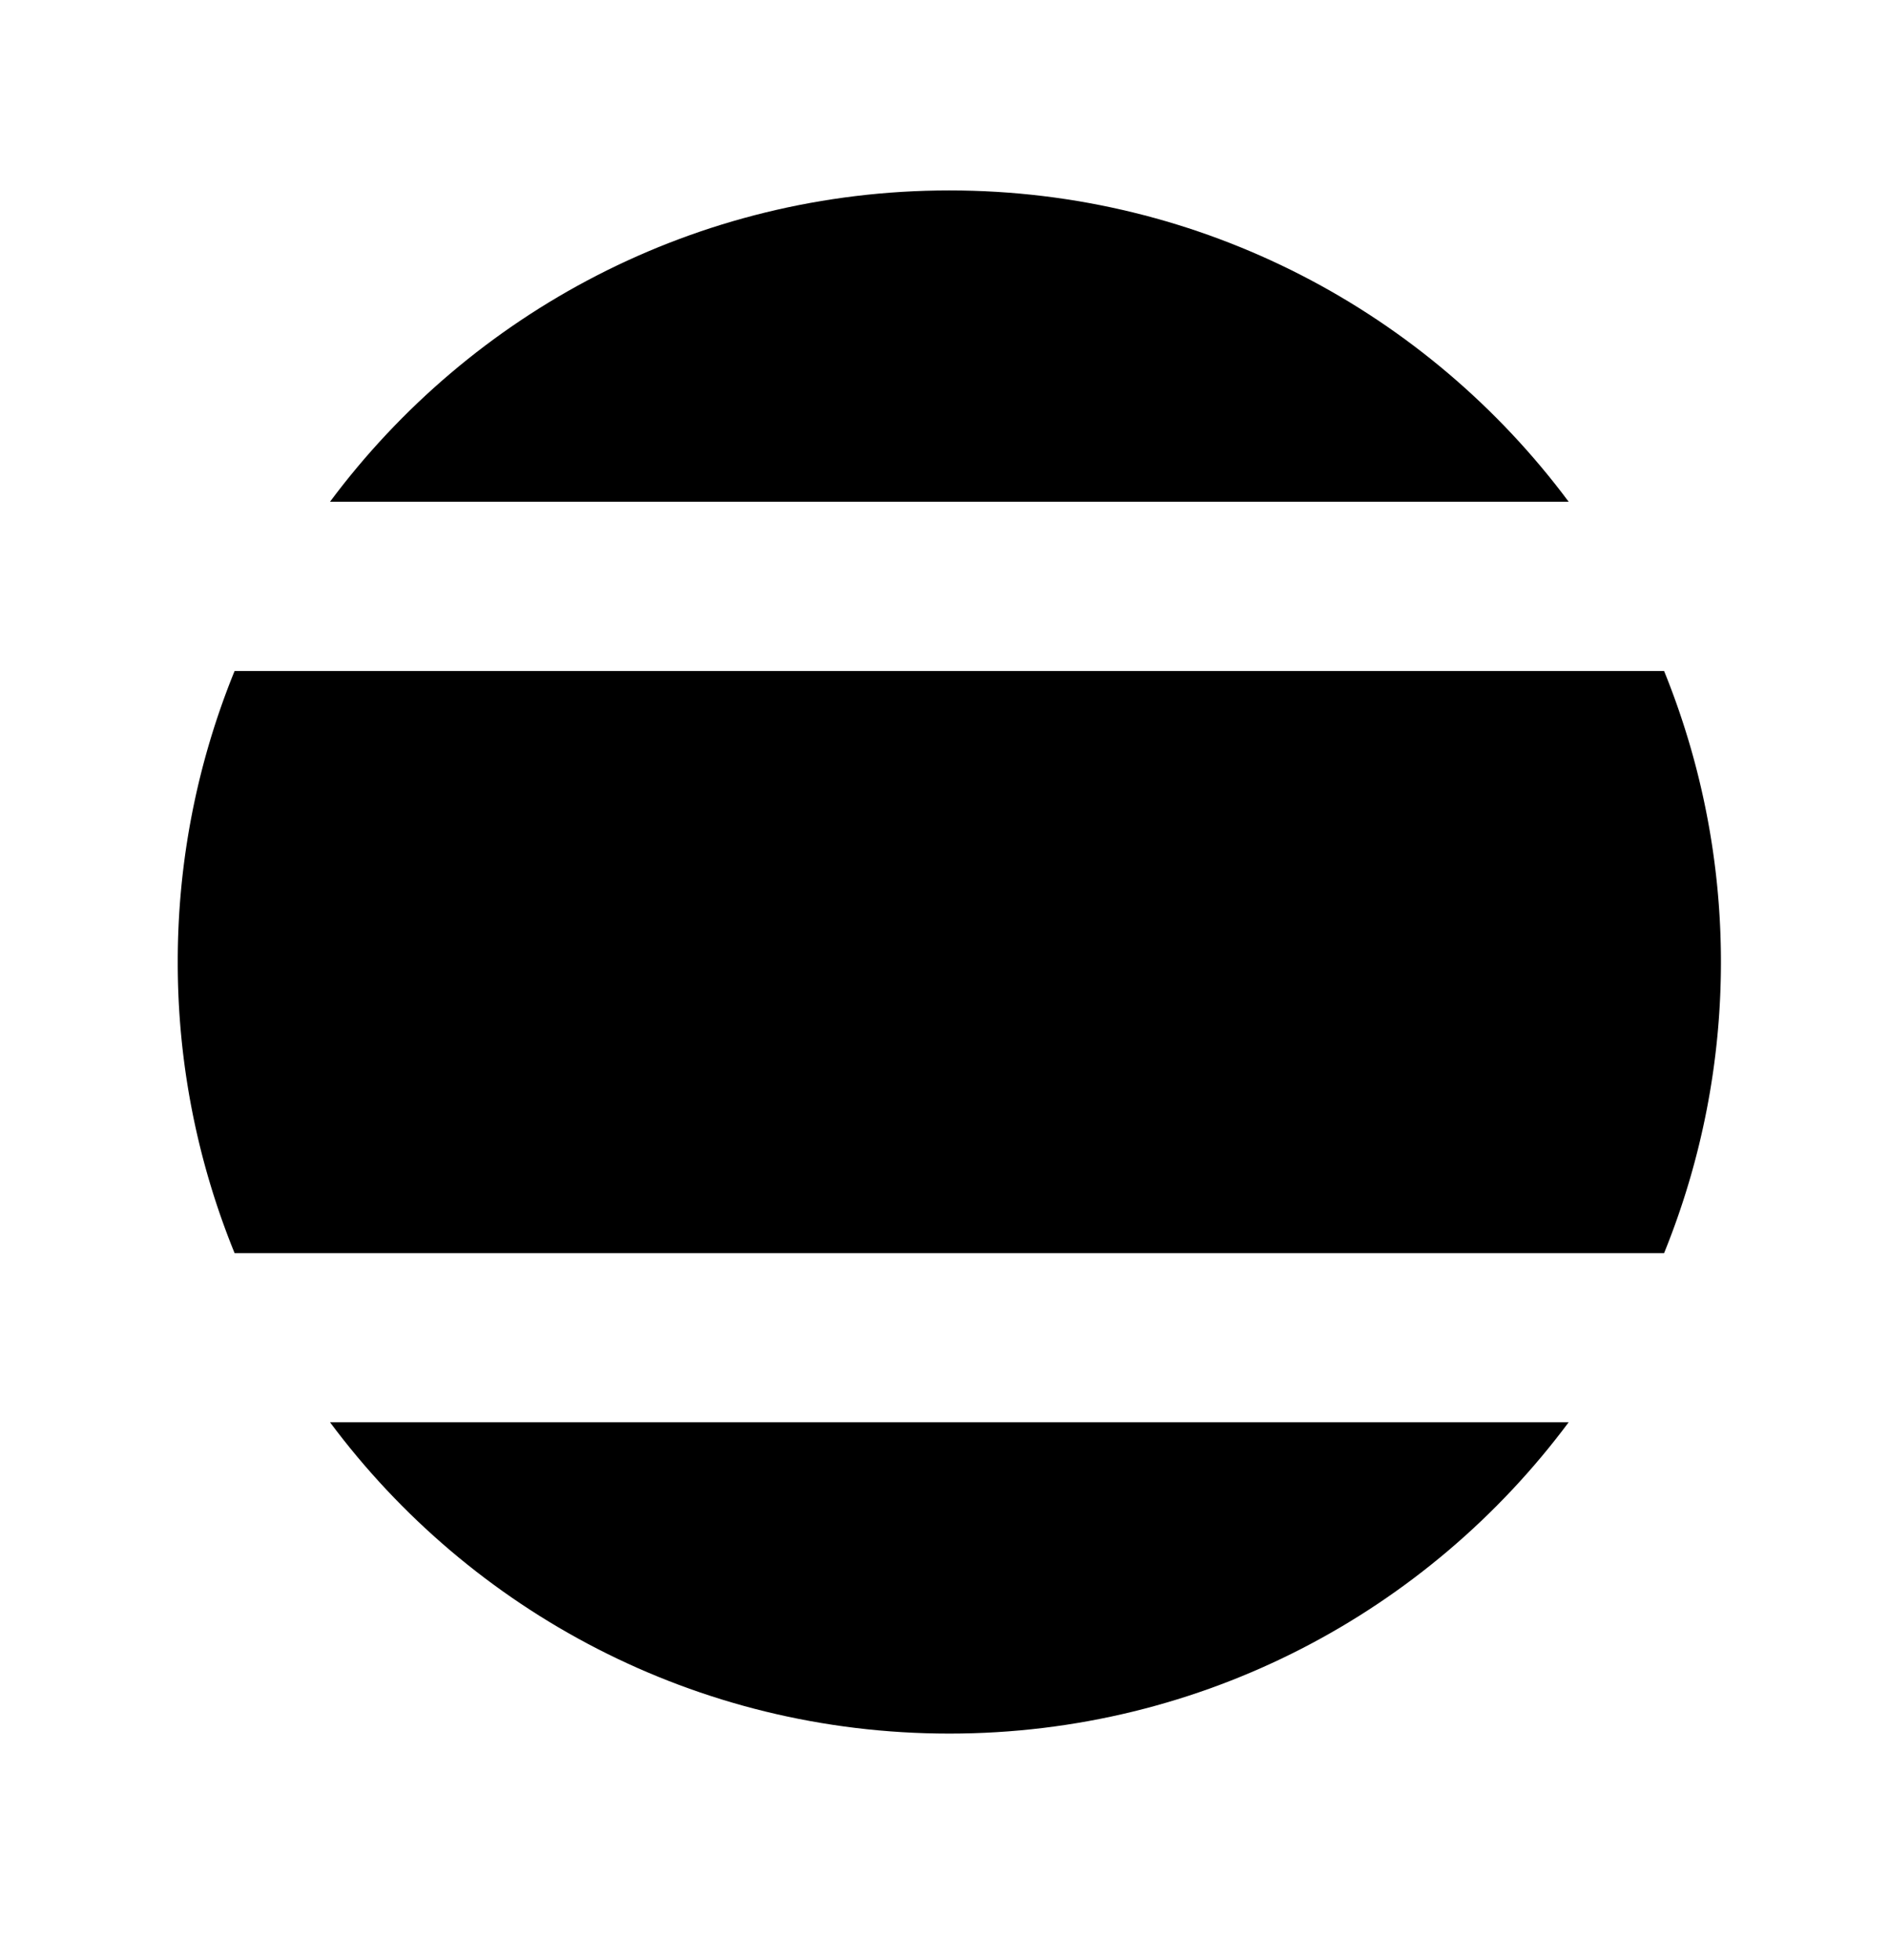 <svg id="Layer_1" data-name="Layer 1" xmlns="http://www.w3.org/2000/svg" viewBox="0 0 1788.72 1856.31"><title>logomarkblack</title><path d="M1485.4,475.13c-133.18-178.91-346.28-294.81-586.46-294.81S445.66,296.22,312.49,475.13Z"/><path d="M168.31,911a728.4,728.4,0,0,0,53.82,275.59H1575.76a732.5,732.5,0,0,0,0-551.18H222.13A728.4,728.4,0,0,0,168.31,911Z"/><path d="M312.49,1346.77c133.17,178.91,346.27,294.81,586.45,294.81s453.28-115.9,586.46-294.81Z"/></svg>